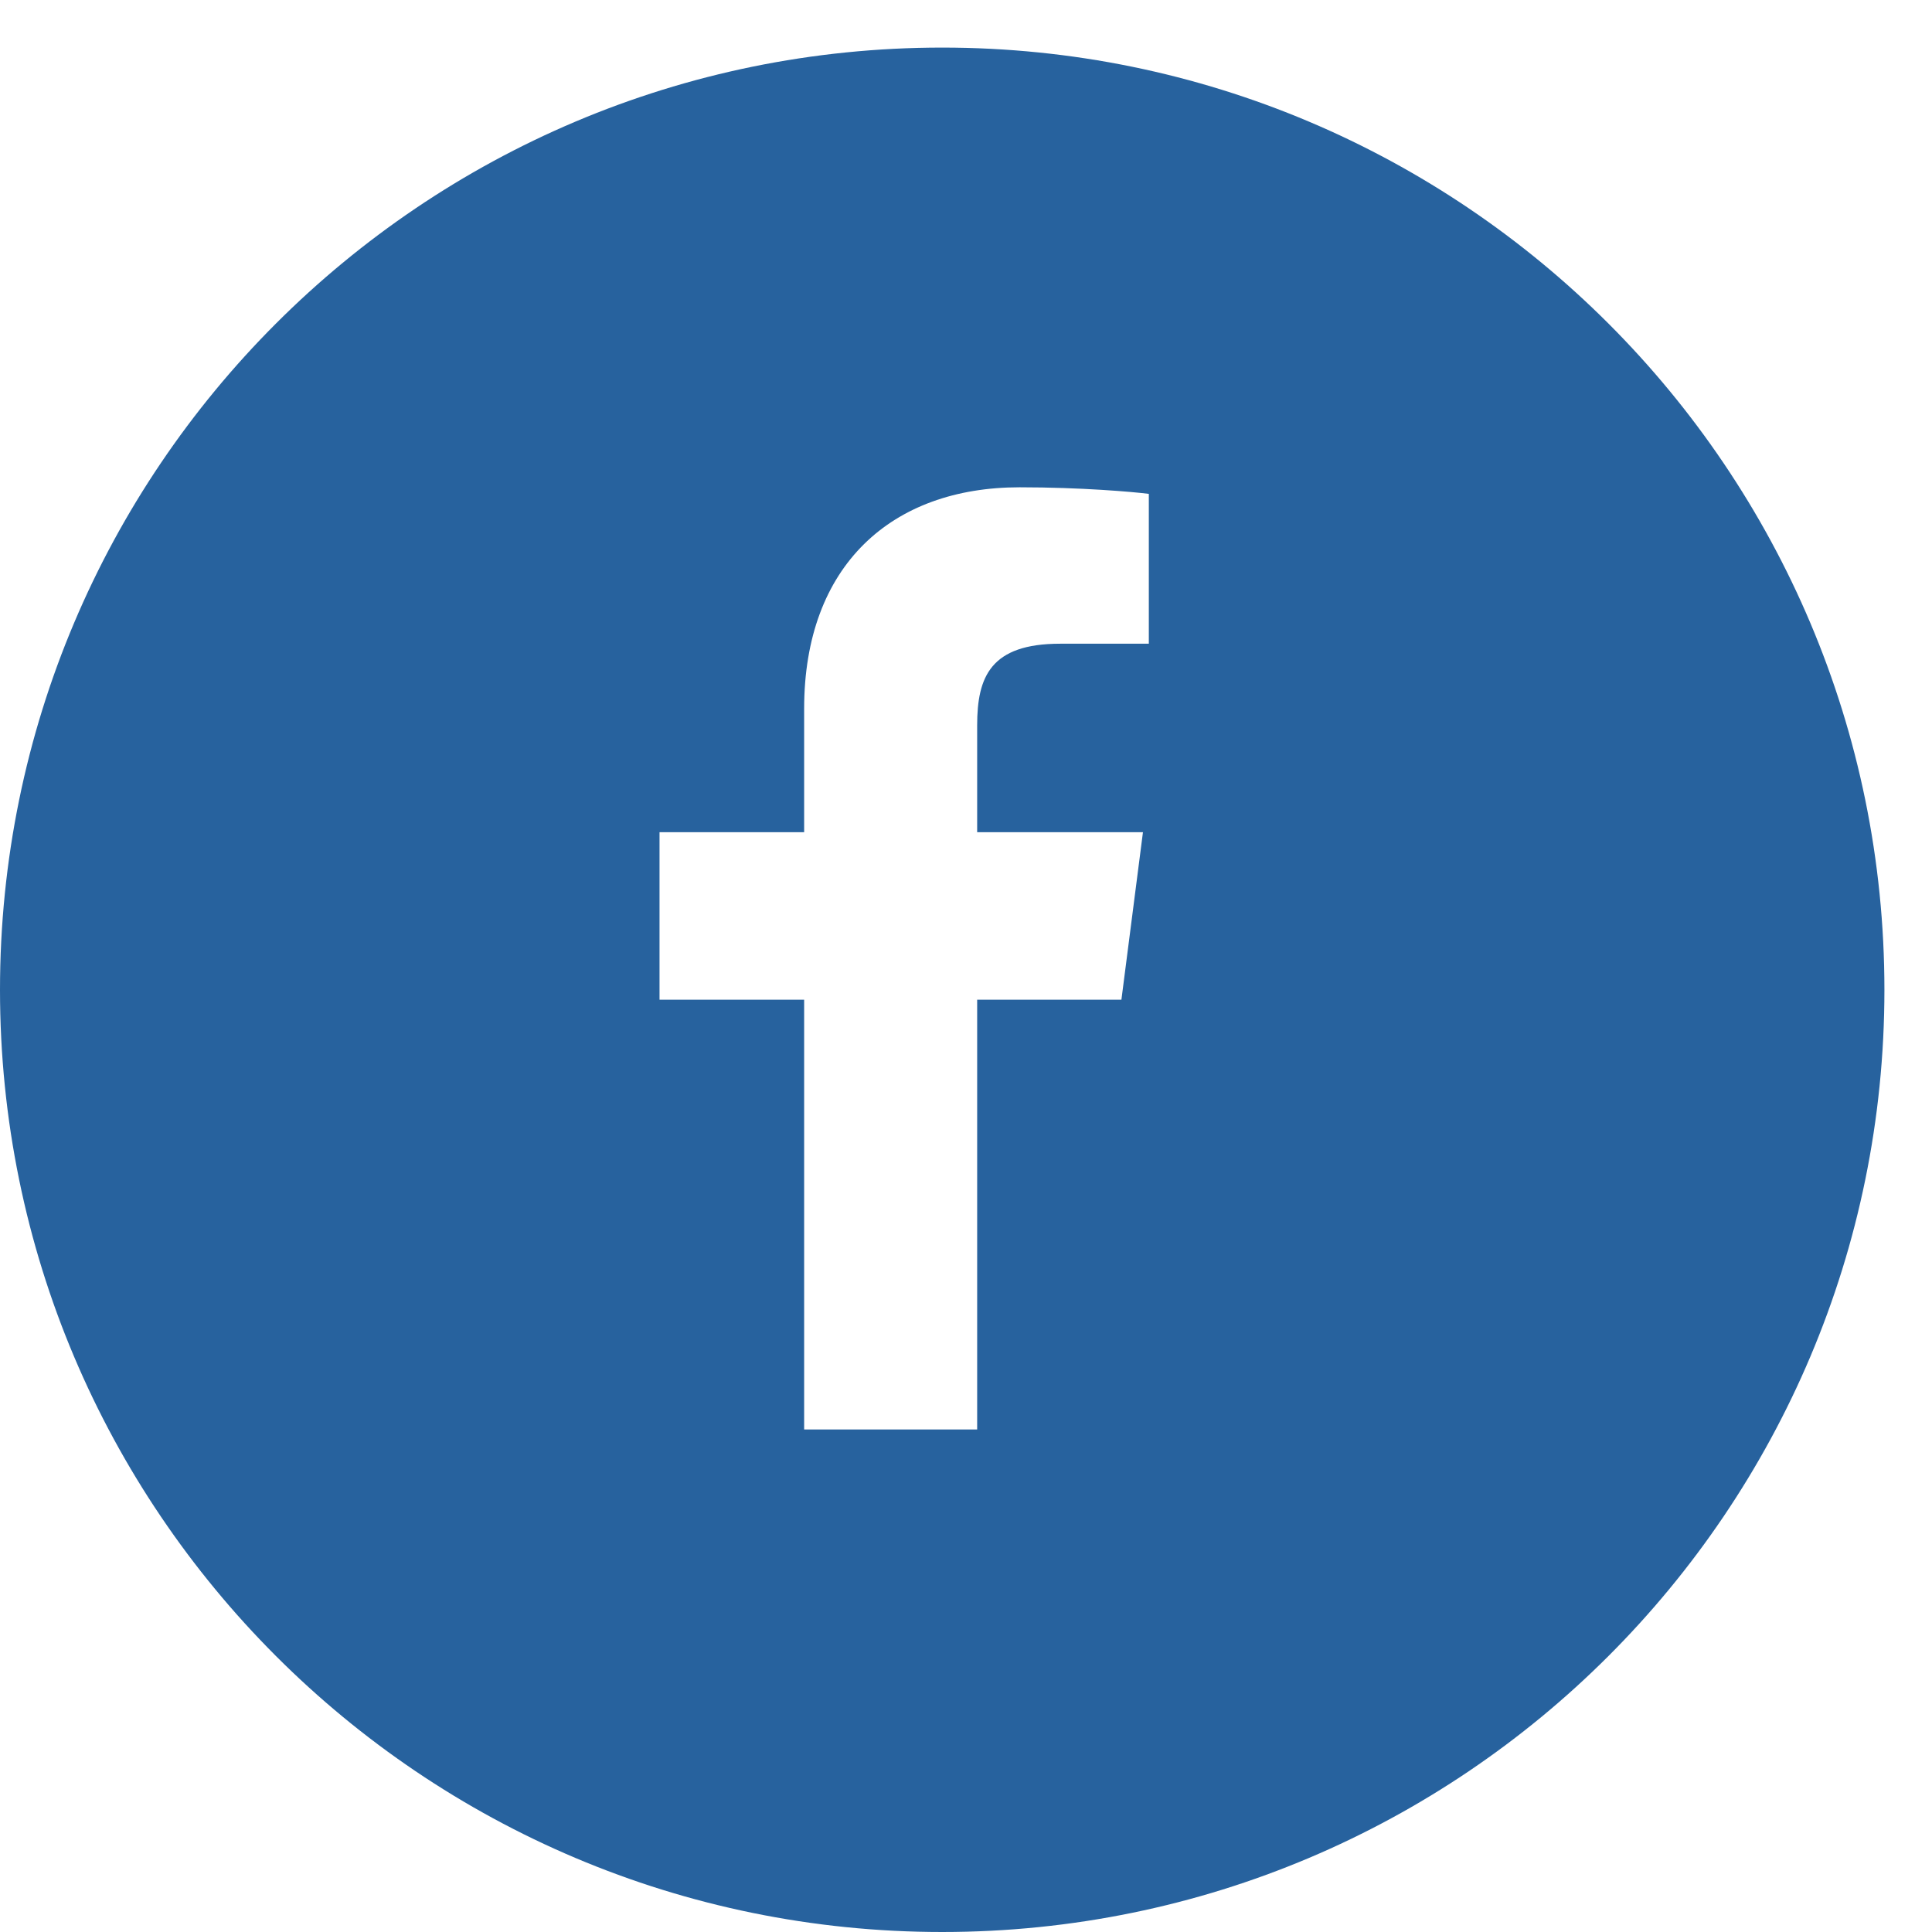<svg width="27" height="27" viewBox="0 0 27 27" fill="none" xmlns="http://www.w3.org/2000/svg">
<path fill-rule="evenodd" clip-rule="evenodd" d="M13.167 27C20.44 27 26.335 21.105 26.335 13.833C26.335 6.56 20.44 0.665 13.167 0.665C5.895 0.665 0 6.56 0 13.833C0 21.105 5.895 27 13.167 27ZM13.656 19.977V13.971H15.672L15.973 11.63H13.656V10.136C13.656 9.458 13.844 8.996 14.816 8.996L16.055 8.996V6.902C15.841 6.874 15.105 6.81 14.249 6.81C12.462 6.81 11.238 7.901 11.238 9.904V11.63H9.217V13.971H11.238V19.977H13.656Z" fill="#27629E"/>
</svg>
